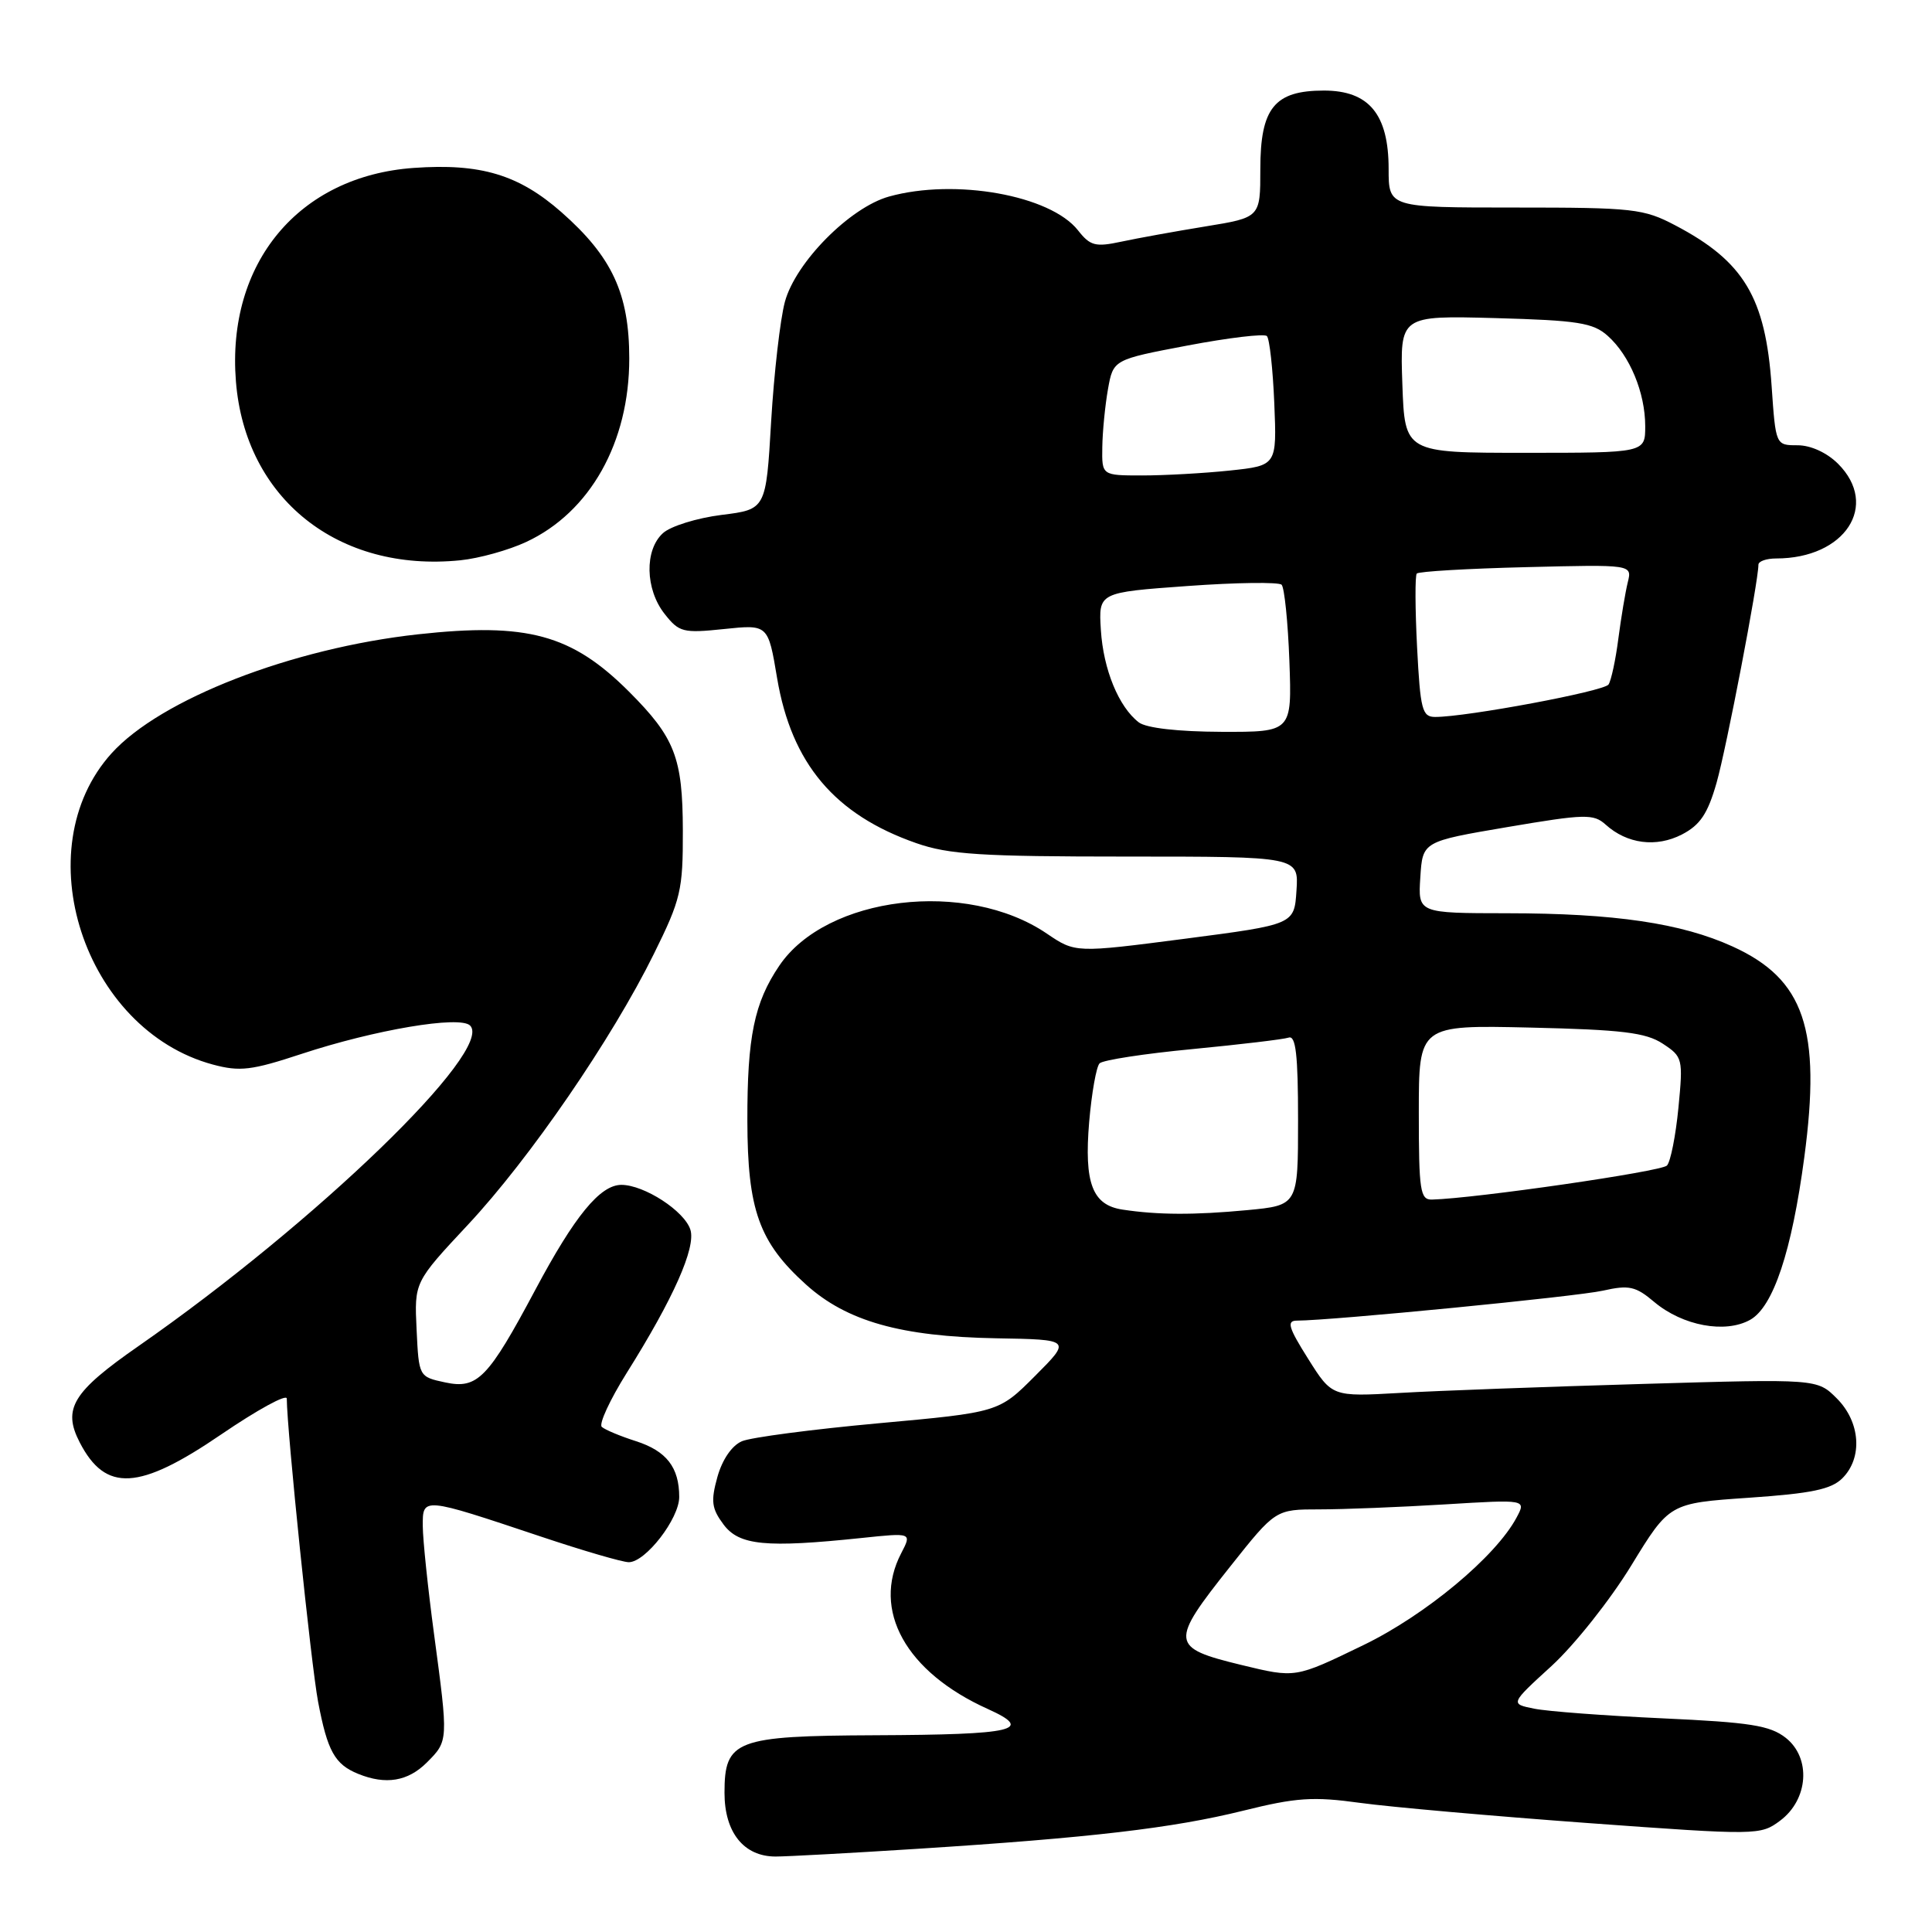 <?xml version="1.0" encoding="UTF-8" standalone="no"?>
<!DOCTYPE svg PUBLIC "-//W3C//DTD SVG 1.1//EN" "http://www.w3.org/Graphics/SVG/1.1/DTD/svg11.dtd" >
<svg xmlns="http://www.w3.org/2000/svg" xmlns:xlink="http://www.w3.org/1999/xlink" version="1.1" viewBox="0 0 256 256">
 <g >
 <path fill="currentColor"
d=" M 121.52 244.98 C 144.54 243.51 155.39 242.24 164.72 239.93 C 171.76 238.18 173.99 238.03 180.22 238.89 C 184.22 239.44 197.79 240.64 210.36 241.56 C 232.86 243.20 233.27 243.19 235.86 241.26 C 239.63 238.46 240.01 232.94 236.62 230.27 C 234.53 228.63 231.90 228.22 220.32 227.69 C 212.72 227.34 205.06 226.77 203.30 226.41 C 200.09 225.77 200.09 225.77 205.60 220.74 C 208.62 217.97 213.37 211.99 216.15 207.44 C 221.20 199.18 221.20 199.18 231.73 198.46 C 240.04 197.89 242.65 197.35 244.13 195.87 C 246.84 193.16 246.52 188.43 243.39 185.30 C 240.79 182.70 240.79 182.70 217.64 183.38 C 204.92 183.75 190.45 184.28 185.50 184.57 C 176.50 185.08 176.50 185.08 173.33 180.04 C 170.73 175.92 170.46 175.00 171.83 174.99 C 176.45 174.98 208.95 171.80 212.39 171.02 C 215.86 170.24 216.73 170.43 219.21 172.53 C 222.97 175.68 228.61 176.73 231.91 174.88 C 234.97 173.16 237.42 165.81 239.08 153.34 C 241.34 136.37 239.09 129.75 229.59 125.42 C 222.79 122.32 213.94 121.02 199.70 121.01 C 187.89 121.00 187.89 121.00 188.20 116.25 C 188.50 111.50 188.50 111.50 199.75 109.59 C 210.01 107.85 211.15 107.82 212.75 109.26 C 215.59 111.83 219.46 112.33 222.87 110.57 C 225.28 109.32 226.28 107.83 227.45 103.74 C 228.76 99.15 233.00 77.05 233.00 74.83 C 233.00 74.37 234.06 74.00 235.35 74.00 C 244.48 74.00 249.07 66.97 243.55 61.45 C 242.07 59.98 239.94 59.00 238.19 59.00 C 235.29 59.00 235.29 59.00 234.75 51.17 C 233.94 39.42 231.08 34.64 222.00 29.87 C 217.79 27.65 216.43 27.50 200.75 27.50 C 184.00 27.50 184.00 27.50 184.00 22.38 C 184.00 15.15 181.40 12.00 175.43 12.00 C 168.87 12.00 167.00 14.31 167.00 22.41 C 167.00 28.82 167.00 28.82 159.75 30.00 C 155.76 30.65 150.74 31.56 148.59 32.02 C 145.14 32.76 144.46 32.58 142.84 30.52 C 139.18 25.87 126.56 23.61 117.81 26.04 C 112.62 27.48 105.41 34.77 104.00 40.00 C 103.38 42.31 102.56 49.44 102.18 55.85 C 101.50 67.50 101.50 67.50 95.60 68.23 C 92.35 68.64 88.86 69.72 87.85 70.64 C 85.38 72.87 85.49 78.08 88.06 81.34 C 89.98 83.78 90.50 83.92 95.94 83.35 C 101.78 82.74 101.78 82.74 102.97 89.85 C 104.88 101.17 110.60 107.95 121.41 111.72 C 125.71 113.23 130.02 113.50 149.29 113.50 C 172.09 113.50 172.09 113.50 171.79 118.00 C 171.50 122.50 171.50 122.50 157.00 124.39 C 142.49 126.27 142.49 126.27 138.70 123.70 C 128.06 116.48 109.52 118.71 103.26 127.96 C 99.94 132.86 99.01 137.39 99.03 148.50 C 99.05 160.32 100.58 164.60 106.80 170.21 C 112.20 175.08 119.38 177.10 132.00 177.33 C 141.96 177.50 141.96 177.50 137.15 182.32 C 132.34 187.14 132.34 187.14 116.42 188.59 C 107.66 189.39 99.51 190.46 98.31 190.97 C 96.98 191.54 95.71 193.39 95.06 195.70 C 94.17 198.92 94.29 199.88 95.87 202.00 C 97.94 204.78 101.46 205.12 114.17 203.79 C 120.83 203.09 120.83 203.09 119.42 205.80 C 115.48 213.35 120.03 221.56 130.89 226.45 C 137.10 229.25 134.53 229.85 115.97 229.93 C 97.45 230.01 96.00 230.57 96.00 237.56 C 96.00 242.81 98.56 246.00 102.77 246.00 C 104.29 246.00 112.73 245.54 121.52 244.98 Z  M 56.55 233.55 C 59.42 230.67 59.42 230.74 57.51 216.50 C 56.70 210.45 56.03 204.03 56.02 202.23 C 56.00 198.34 55.92 198.34 71.66 203.60 C 77.24 205.47 82.49 207.00 83.32 207.00 C 85.54 207.00 90.00 201.23 90.00 198.36 C 90.00 194.43 88.31 192.26 84.26 190.96 C 82.19 190.30 80.16 189.45 79.74 189.07 C 79.33 188.69 80.81 185.49 83.03 181.94 C 89.23 172.07 92.23 165.31 91.48 162.94 C 90.69 160.46 85.37 157.01 82.34 157.00 C 79.52 157.00 76.15 161.11 70.93 170.91 C 64.67 182.65 63.27 184.09 59.00 183.18 C 55.50 182.43 55.50 182.43 55.20 176.16 C 54.90 169.89 54.90 169.89 61.99 162.30 C 70.19 153.53 81.09 137.65 86.64 126.40 C 90.22 119.16 90.50 117.97 90.48 110.05 C 90.46 100.39 89.43 97.74 83.35 91.65 C 75.75 84.06 69.87 82.46 55.39 84.05 C 38.66 85.89 21.27 92.64 14.78 99.82 C 3.31 112.52 11.10 136.45 28.21 141.06 C 31.79 142.02 33.34 141.83 39.92 139.66 C 49.68 136.44 60.94 134.54 62.29 135.89 C 65.53 139.13 41.87 161.99 18.37 178.35 C 9.62 184.43 8.26 186.66 10.56 191.12 C 13.99 197.76 18.41 197.51 29.31 190.07 C 34.09 186.81 38.00 184.67 38.00 185.32 C 38.02 189.54 41.22 220.58 42.15 225.50 C 43.39 232.04 44.36 233.79 47.47 235.05 C 51.12 236.53 54.05 236.04 56.55 233.55 Z  M 69.73 71.81 C 78.19 67.87 83.39 58.62 83.38 47.50 C 83.38 38.92 81.11 34.03 74.40 28.12 C 68.74 23.14 63.68 21.62 54.82 22.25 C 39.60 23.33 30.01 34.84 31.26 50.53 C 32.49 66.06 44.81 75.88 61.00 74.24 C 63.48 73.99 67.40 72.90 69.73 71.81 Z  M 164.46 220.61 C 155.05 218.32 154.98 217.67 163.01 207.57 C 169.02 200.00 169.02 200.00 174.86 200.00 C 178.06 200.00 185.54 199.70 191.46 199.34 C 202.24 198.68 202.24 198.68 200.95 201.09 C 198.19 206.26 188.89 214.00 180.65 217.99 C 171.56 222.39 171.70 222.36 164.46 220.61 Z  M 148.75 160.28 C 144.74 159.68 143.64 156.79 144.32 148.67 C 144.65 144.83 145.27 141.33 145.70 140.90 C 146.14 140.46 151.68 139.61 158.00 139.01 C 164.32 138.40 170.06 137.72 170.75 137.49 C 171.70 137.16 172.00 139.77 172.00 148.39 C 172.00 159.71 172.00 159.71 165.25 160.35 C 158.23 161.01 153.43 160.99 148.75 160.28 Z  M 188.00 147.41 C 188.00 135.82 188.00 135.82 202.80 136.16 C 214.93 136.44 218.08 136.82 220.32 138.29 C 222.97 140.03 223.03 140.27 222.40 146.79 C 222.04 150.48 221.36 153.93 220.88 154.44 C 220.16 155.23 195.56 158.79 189.75 158.95 C 188.18 158.99 188.00 157.80 188.00 147.41 Z  M 150.90 95.72 C 148.24 93.68 146.20 88.72 145.87 83.47 C 145.56 78.50 145.56 78.50 157.35 77.65 C 163.83 77.18 169.44 77.11 169.82 77.48 C 170.19 77.86 170.66 82.40 170.85 87.58 C 171.19 97.00 171.19 97.00 161.85 96.97 C 156.09 96.95 151.89 96.47 150.90 95.72 Z  M 187.77 85.75 C 187.51 80.66 187.49 76.28 187.73 76.00 C 187.97 75.72 194.49 75.34 202.22 75.15 C 216.27 74.80 216.27 74.80 215.69 77.15 C 215.37 78.44 214.81 81.80 214.44 84.62 C 214.08 87.44 213.49 90.17 213.14 90.70 C 212.54 91.60 194.36 95.00 190.17 95.00 C 188.44 95.00 188.20 94.05 187.77 85.75 Z  M 146.06 59.25 C 146.09 57.19 146.43 53.73 146.81 51.58 C 147.51 47.65 147.51 47.65 157.37 45.78 C 162.80 44.75 167.52 44.19 167.87 44.53 C 168.22 44.88 168.66 48.88 168.85 53.43 C 169.19 61.69 169.19 61.69 162.95 62.35 C 159.52 62.71 154.30 63.00 151.35 63.00 C 146.00 63.00 146.00 63.00 146.06 59.25 Z  M 185.82 50.90 C 185.50 41.81 185.50 41.81 198.15 42.15 C 209.08 42.45 211.10 42.77 213.03 44.50 C 215.95 47.10 218.00 52.04 218.00 56.47 C 218.00 60.00 218.00 60.00 202.07 60.00 C 186.14 60.00 186.14 60.00 185.82 50.90 Z "/>
</g>
</svg>